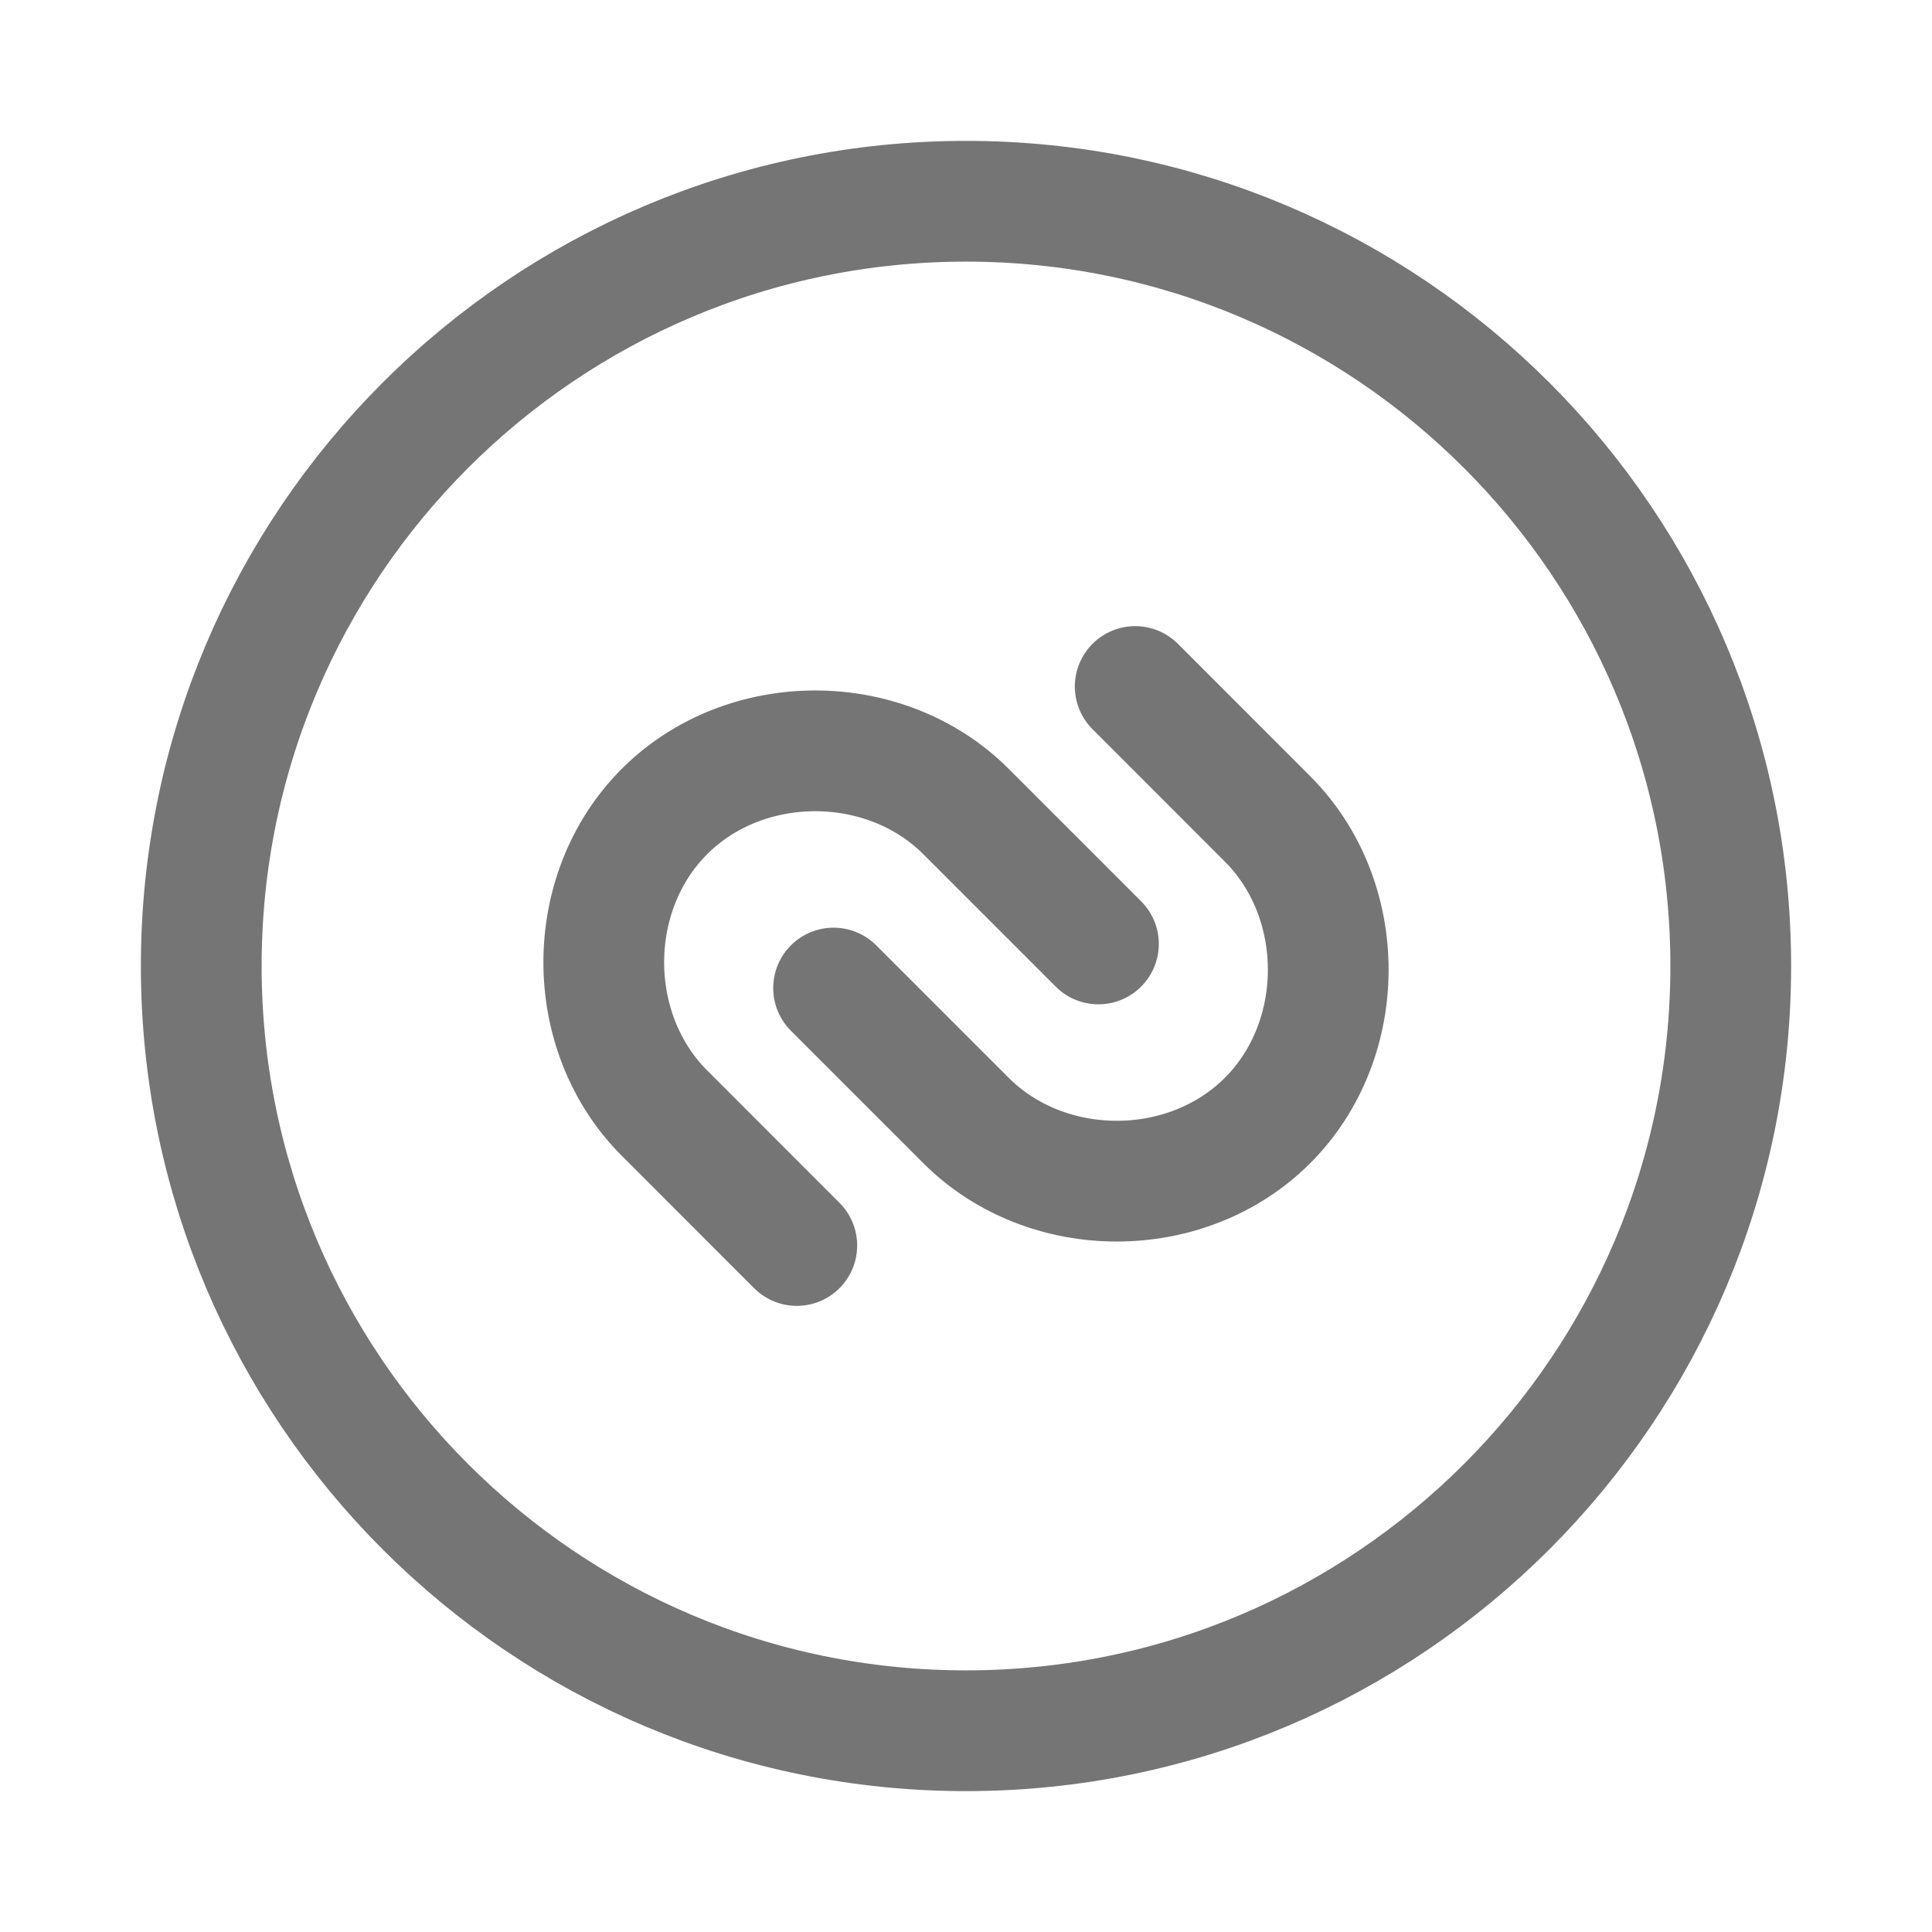 <svg xmlns="http://www.w3.org/2000/svg" fill-rule="evenodd" stroke-linecap="round" stroke-linejoin="round" stroke-miterlimit="1.414" clip-rule="evenodd" viewBox="0 0 24 24">
  <path 
  fill="none" 
  stroke="#757575"
  stroke-width="1.5"
  d="M12 2.5c-5.244 0-9.5 4.256-9.5 9.5s4.256 9.5 
  9.5 9.5 9.5-4.256 9.5-9.5-4.256-9.5-9.5-9.5z M9.898 
  15.472l-1.644-1.645c-1.005-1.005-1.005-2.741 0-3.746s2.741-1.005 
  3.746 0l1.645 1.645m.457-3.198l1.644 1.645c1.005 1.005 1.005 2.741 
  0 3.746s-2.741 1.005-3.746 0l-1.645-1.645"/>
</svg>